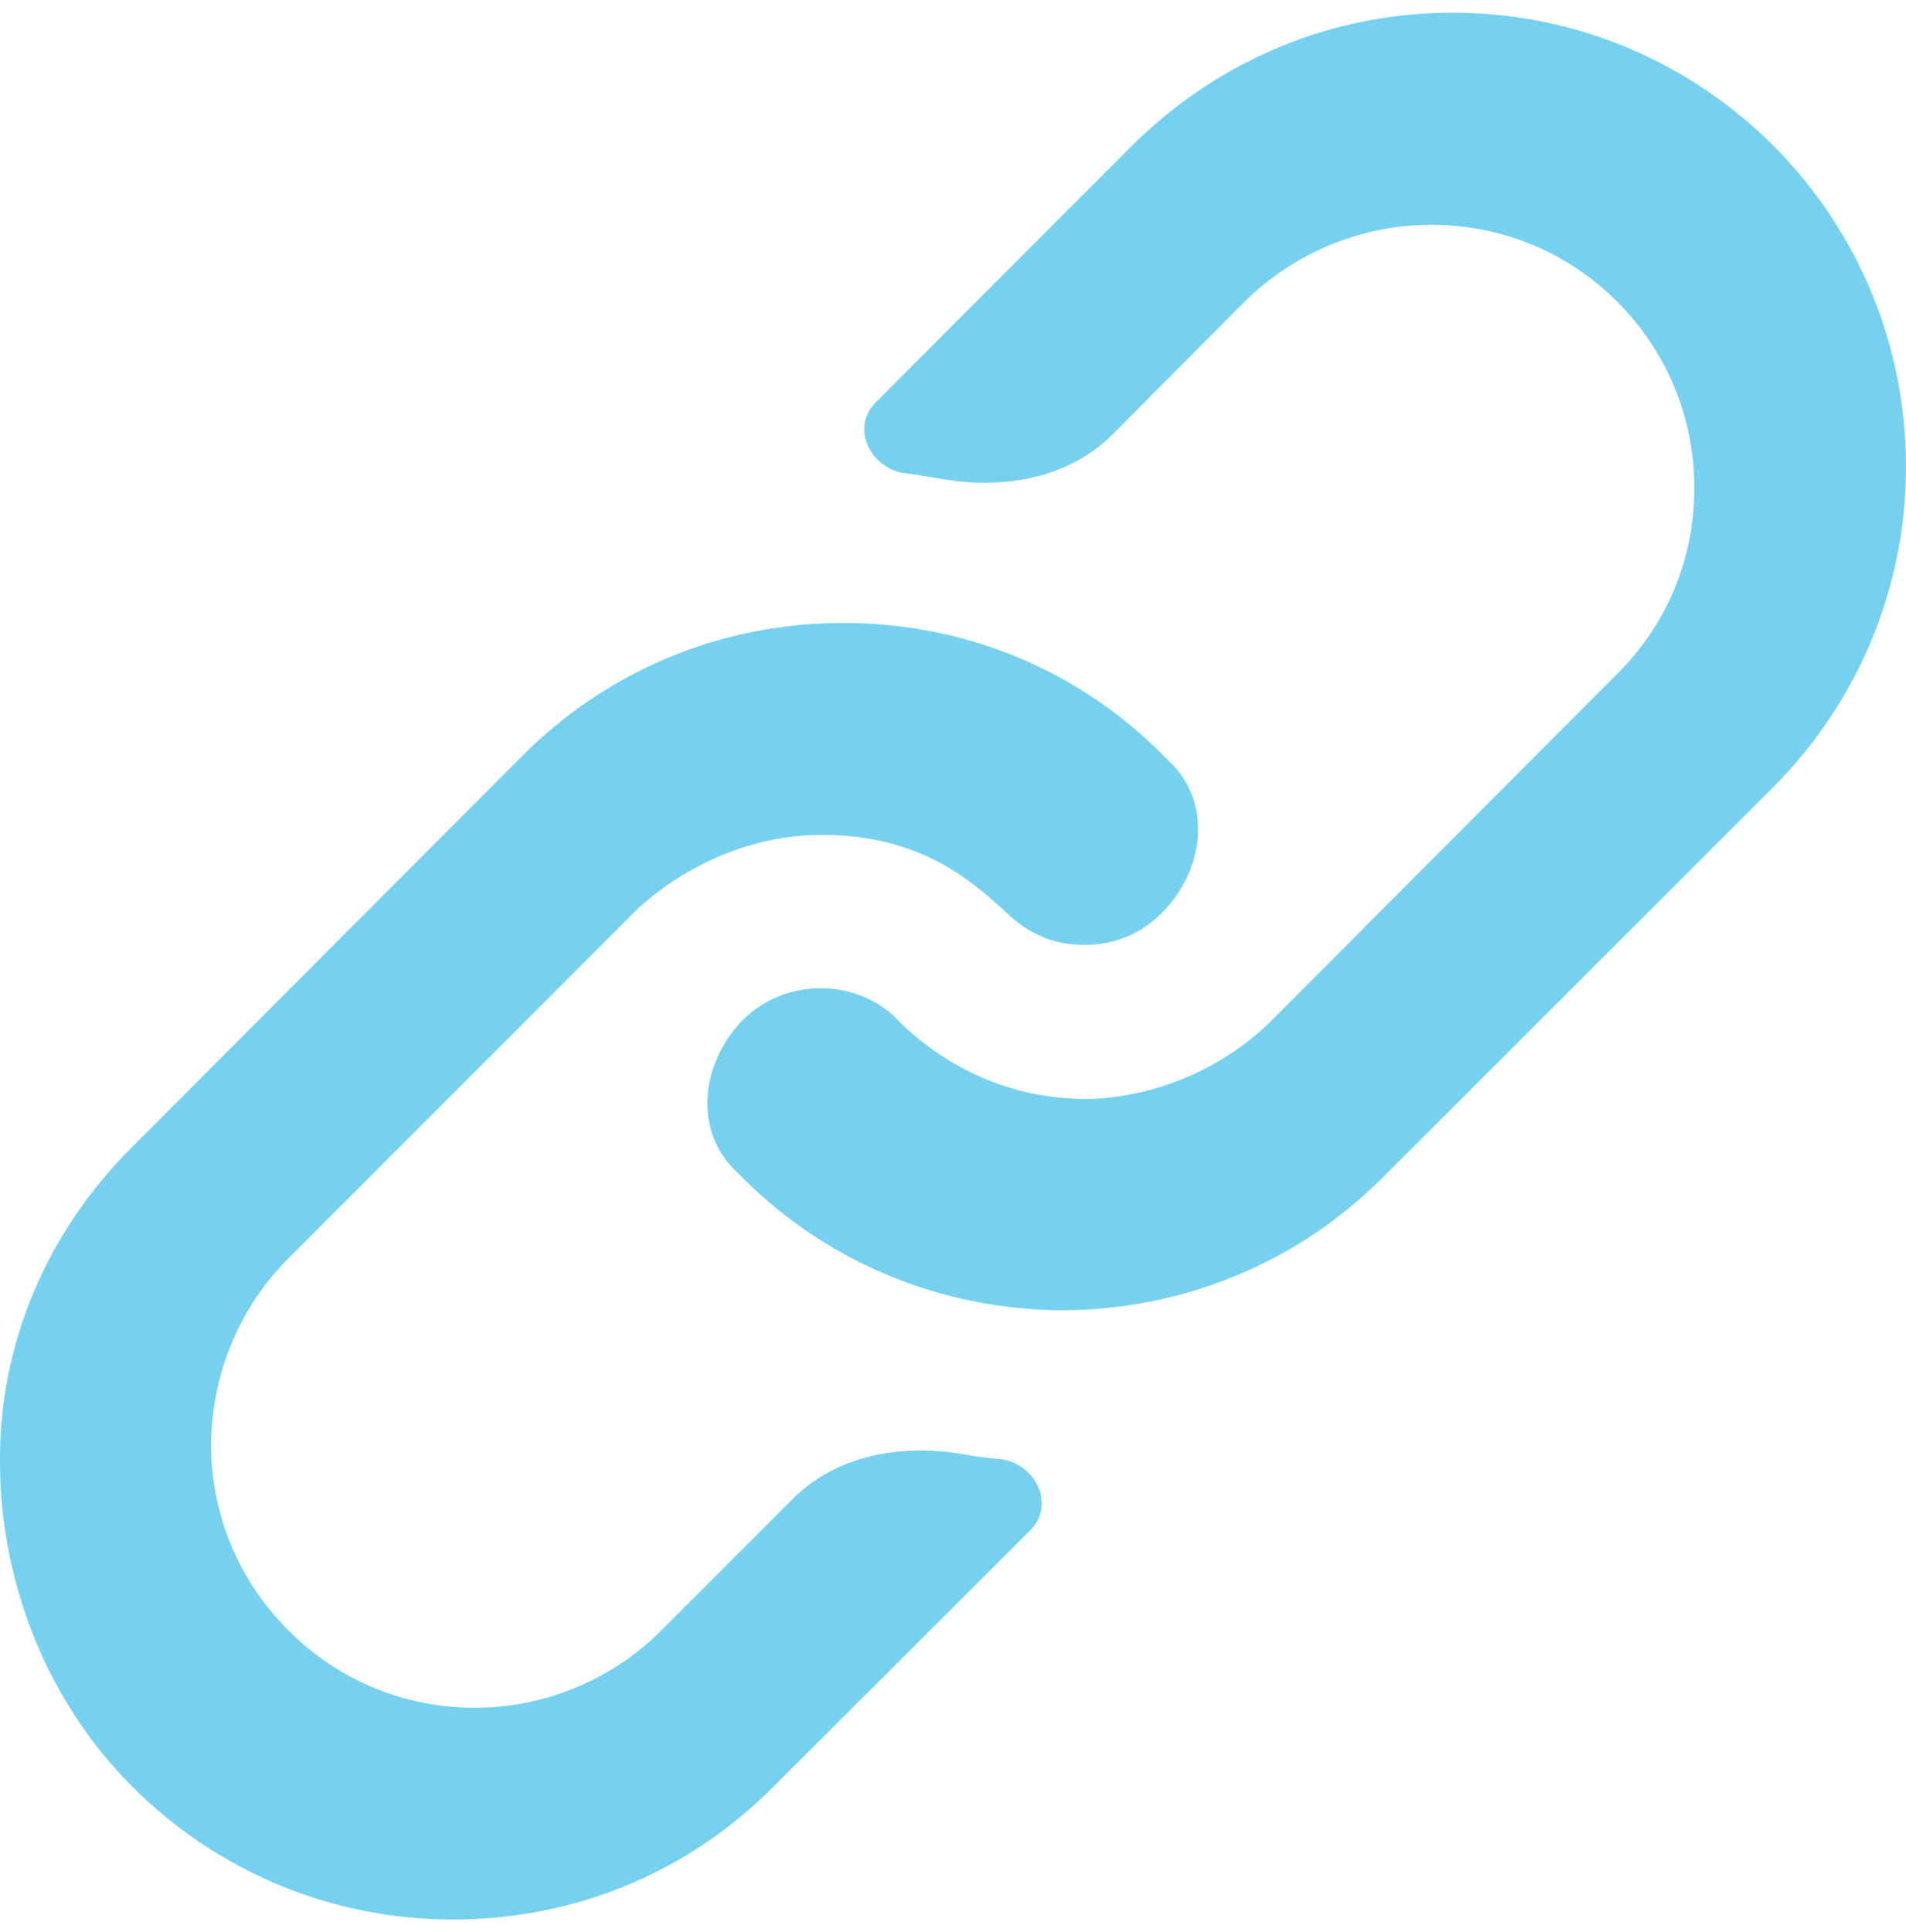 <?xml version="1.0" encoding="utf-8"?>
<!-- Generator: Adobe Illustrator 16.0.0, SVG Export Plug-In . SVG Version: 6.00 Build 0)  -->
<!DOCTYPE svg PUBLIC "-//W3C//DTD SVG 1.1//EN" "http://www.w3.org/Graphics/SVG/1.1/DTD/svg11.dtd">
<svg version="1.1" id="Layer_1" xmlns="http://www.w3.org/2000/svg" xmlns:xlink="http://www.w3.org/1999/xlink" x="0px" y="0px"
	 width="30px" height="30.4px" viewBox="0 0 30 30.4" enable-background="new 0 0 30 30.4" xml:space="preserve">
<path fill="#75D1EF" d="M18.464,12.039c0.624,0.657,0.462,1.685-0.172,2.318c-0.323,0.336-0.761,0.509-1.212,0.509
	c-0.449,0-0.795-0.127-1.153-0.428l-0.161-0.149c-0.483-0.428-1.28-1.154-2.826-1.154c-1.638,0-2.745,1.005-2.94,1.2l-5.455,5.457
	c-0.785,0.786-1.211,1.823-1.223,2.933c0,1.106,0.438,2.156,1.223,2.931c0.784,0.785,1.821,1.212,2.93,1.212
	c1.095,0,2.156-0.438,2.929-1.212l2.076-2.076c0.681-0.682,1.696-0.866,2.653-0.705c0.195,0.036,0.393,0.06,0.6,0.081
	c0.564,0.06,0.889,0.716,0.483,1.12l-4.048,4.039C10.83,29.462,9.042,30.2,7.127,30.2c-1.902,0-3.702-0.749-5.04-2.087
	C0.773,26.807,0.011,24.951,0,23.035c-0.022-1.855,0.715-3.635,2.087-4.996l6.136-6.149c1.35-1.351,3.137-2.089,5.052-2.089
	s3.702,0.738,5.04,2.089L18.464,12.039z M27.911,12.385l-6.147,6.14c-1.337,1.339-3.125,2.078-5.041,2.09
	c-1.914-0.012-3.701-0.751-5.04-2.09l-0.161-0.161c-0.611-0.657-0.461-1.674,0.173-2.32c0.323-0.321,0.761-0.496,1.223-0.496
	c0.427,0,0.83,0.151,1.143,0.429c0.242,0.265,1.233,1.223,2.778,1.304l0.185,0.012c1.097,0,2.205-0.462,2.977-1.224l5.443-5.457
	c0.797-0.785,1.224-1.823,1.224-2.932c0-1.107-0.427-2.146-1.211-2.931c-0.785-0.785-1.821-1.212-2.931-1.212
	c-1.105,0-2.154,0.438-2.939,1.212l-2.078,2.088c-0.681,0.682-1.695,0.865-2.652,0.703c-0.196-0.034-0.392-0.067-0.588-0.092
	c-0.565-0.058-0.889-0.715-0.484-1.119L17.82,2.29c1.349-1.34,3.137-2.09,5.039-2.09c1.916,0,3.701,0.75,5.052,2.089
	C29.249,3.638,30,5.427,30,7.343C30,9.246,29.249,11.035,27.911,12.385z"/>
</svg>
